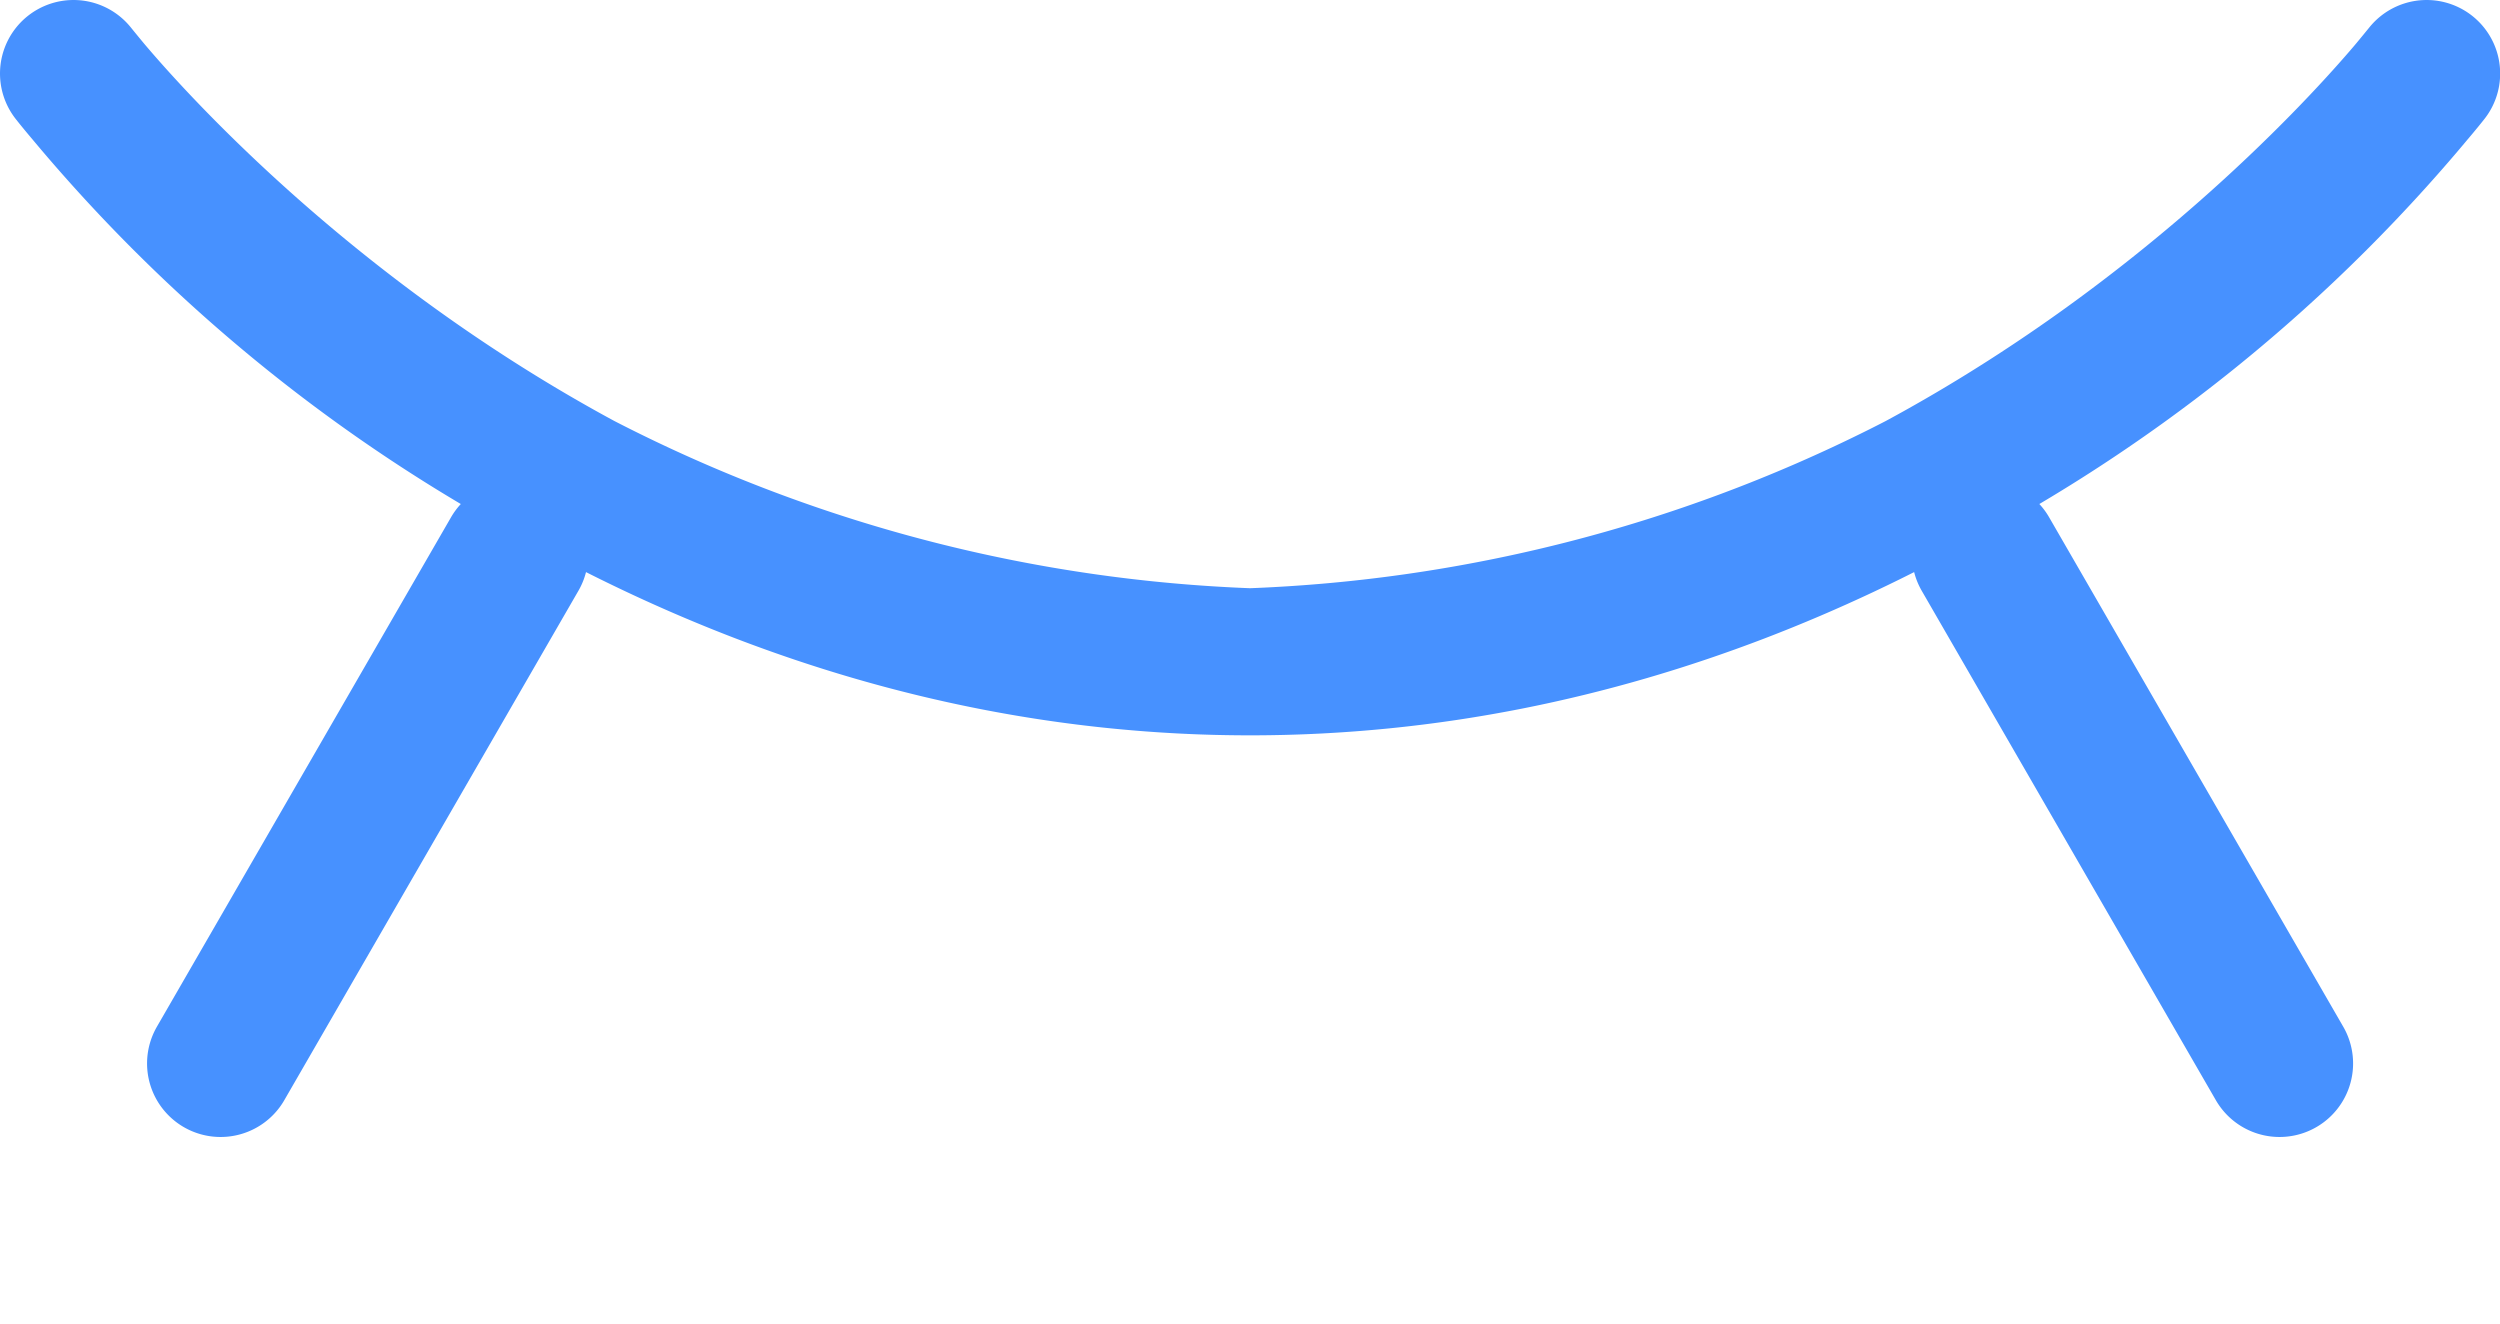 <svg xmlns="http://www.w3.org/2000/svg" width="16.999" height="9" viewBox="0 0 16.999 9">
  <path id="Контур_175" data-name="Контур 175" d="M-904-444v0Zm5-.733,2,3.464Zm-10,0-2,3.464ZM-912-448s3.1,4,8,4,8-4,8-4a10.8,10.8,0,0,1-8,4A10.8,10.8,0,0,1-912-448Z" transform="translate(912.5 448.5)" fill="none" stroke="#4791ff" stroke-linecap="round" stroke-linejoin="round" stroke-width="1"/>
</svg>
